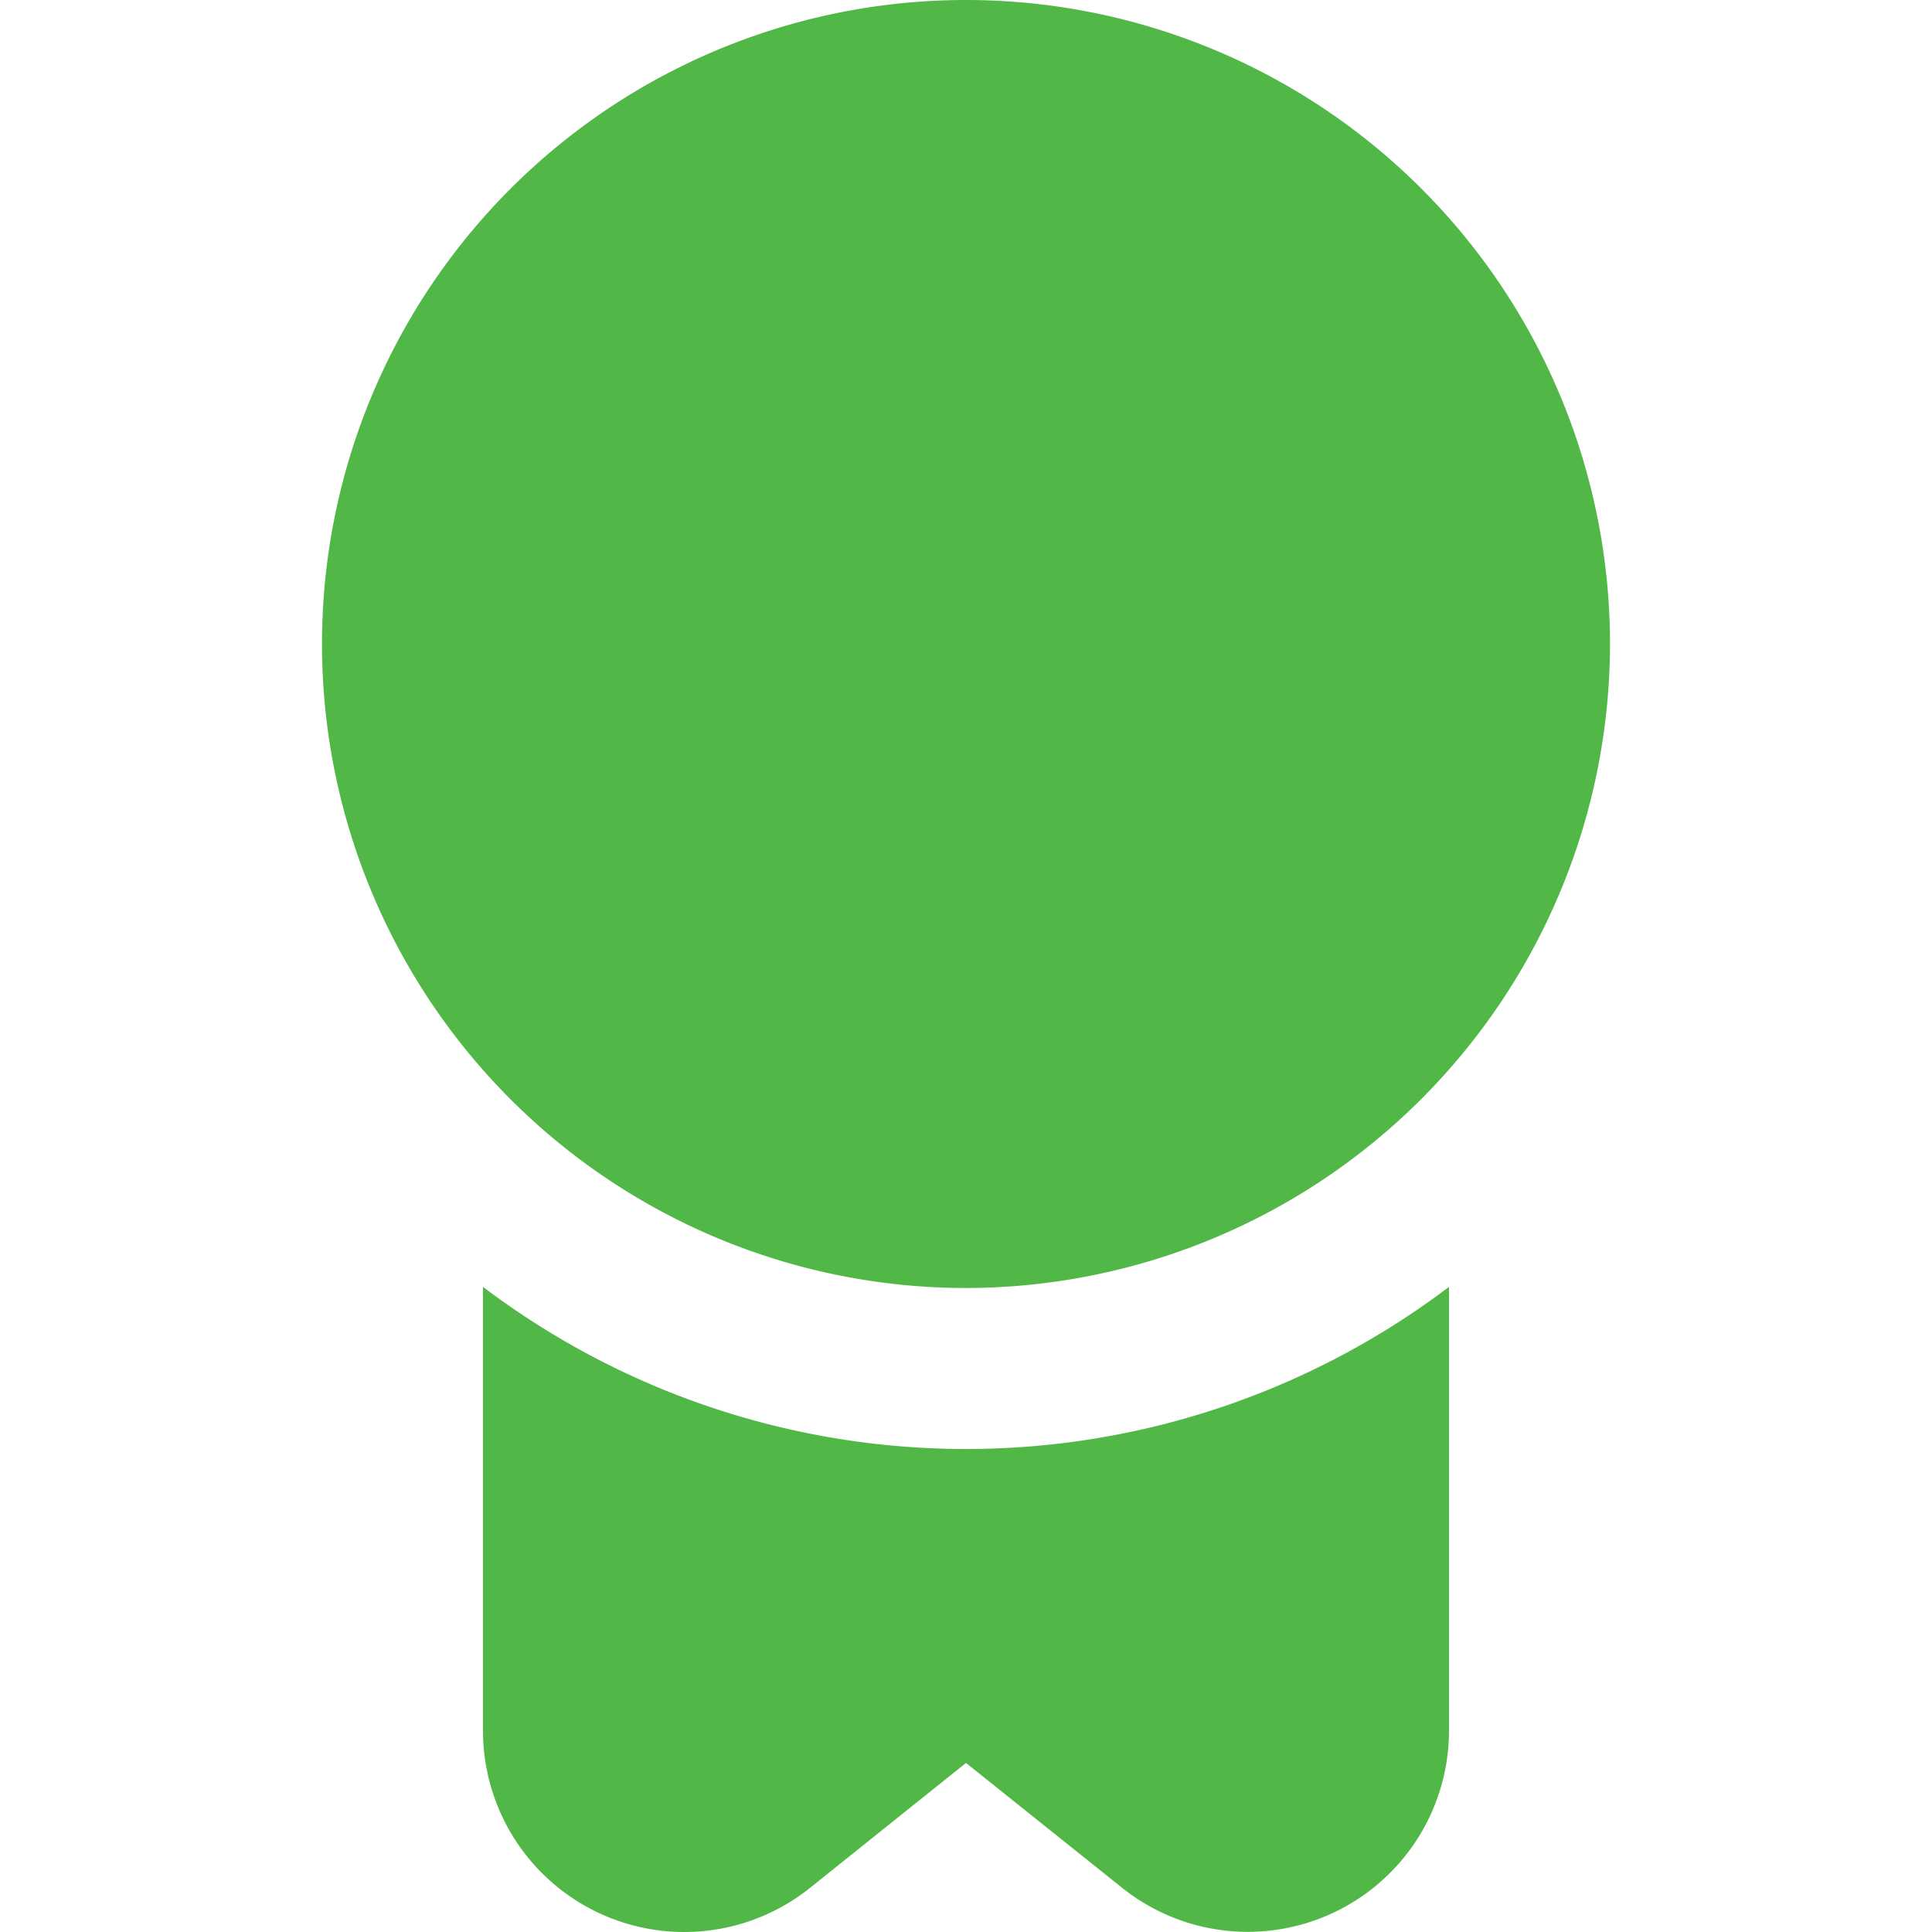 <svg id="Layer_1" data-name="Layer 1" xmlns="http://www.w3.org/2000/svg" viewBox="0 0 24 24"><defs><style>.cls-1{fill:#51B848;}</style></defs><path class="cls-1"  d="M12,16a8,8,0,1,1,8-8A8.009,8.009,0,0,1,12,16Zm0,2a9.942,9.942,0,0,1-6-2.014V21.5a2.5,2.5,0,0,0,4.062,1.952L12,21.9l1.938,1.55A2.5,2.5,0,0,0,18,21.5V15.986A9.942,9.942,0,0,1,12,18Z"/></svg>